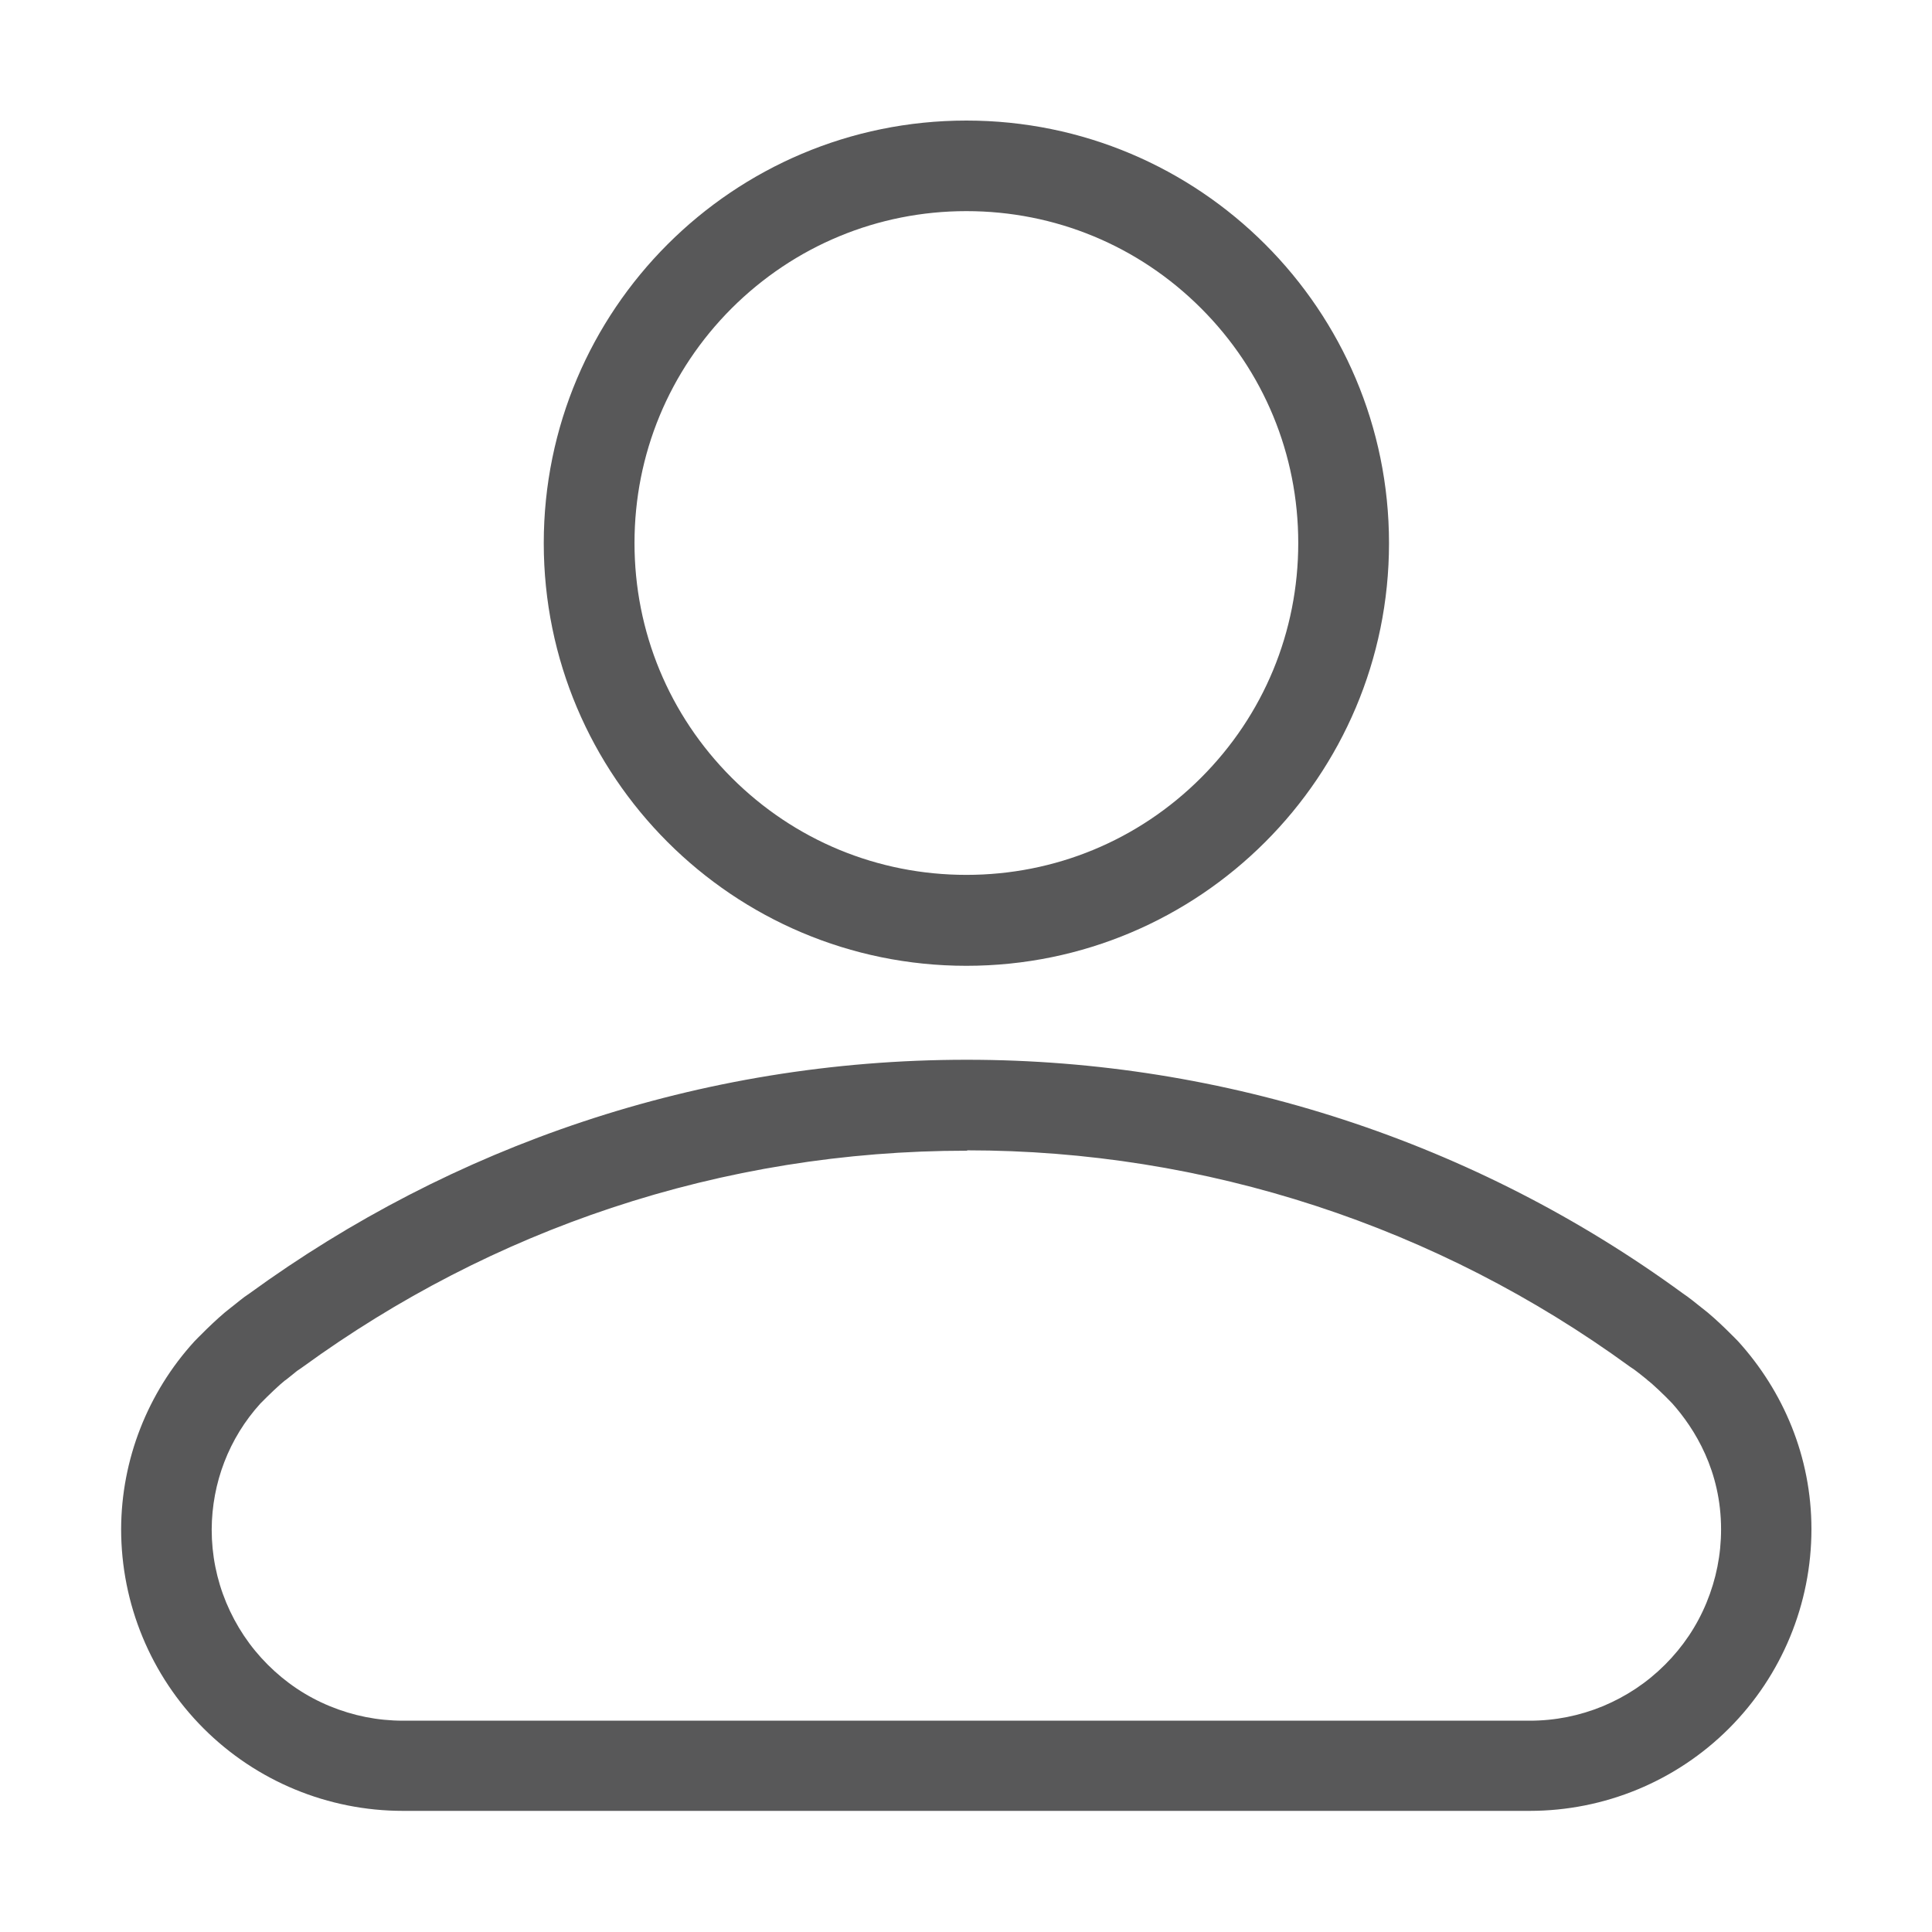 <?xml version="1.0" standalone="no"?><!DOCTYPE svg PUBLIC "-//W3C//DTD SVG 1.1//EN" "http://www.w3.org/Graphics/SVG/1.1/DTD/svg11.dtd"><svg t="1585663297847" class="icon" viewBox="0 0 1024 1024" version="1.1" xmlns="http://www.w3.org/2000/svg" p-id="8757" width="16" height="16" xmlns:xlink="http://www.w3.org/1999/xlink"><defs><style type="text/css"></style></defs><path d="M512.2 111.9c47 0 91.2 18.3 124.4 51.5s51.5 77.4 51.5 124.4-18.3 91.2-51.5 124.4-77.4 51.5-124.4 51.5-91.2-18.3-124.4-51.5-51.5-77.4-51.5-124.4 18.3-91.2 51.5-124.4c33.2-33.1 77.4-51.5 124.4-51.5m0.4 497.8c62.8 0 125 9.9 184.7 29.4 59.7 19.5 115.7 48.2 166.5 85.2l1 0.7 1.1 0.7c0.6 0.4 2.2 1.7 3.4 2.6 1 0.8 2.2 1.8 3.5 2.8l0.2 0.2 0.2 0.2c2.7 2 8.9 7.9 13.1 12.3 12 13.5 25.9 35.8 25.9 66.8 0 13.4-2.6 26.4-7.7 38.8-5.1 12.4-12.5 23.4-22 32.9s-20.5 16.8-32.9 22c-12.4 5.1-25.4 7.7-38.8 7.7H213.6c-13.4 0-26.4-2.6-38.8-7.7-12.4-5.1-23.4-12.5-32.9-22s-16.8-20.5-22-32.9c-5.1-12.3-7.7-25.3-7.7-38.7 0.1-24.8 9.2-48.5 25.8-66.8 4.2-4.3 10.4-10.2 13-12.2l0.3-0.2 0.3-0.2c1.3-1 2.4-1.9 3.5-2.8 1.2-1 2.8-2.3 3.4-2.6l1-0.7 1-0.7c50.2-36.5 105.2-64.9 163.6-84.3 60.5-20.1 123.8-30.3 188.1-30.3h0.4m-0.4-546c-123.7 0-224 100.3-224 224s100.3 224 224 224 224-100.3 224-224-100.3-224-224-224z m0.4 497.8h-0.4c-142.1 0-273.2 46.2-379.9 123.8-3.6 2.3-6.7 5.1-10.1 7.7-7.8 5.9-19.2 17.8-19.2 17.8-24.8 27.2-38.7 62.7-38.8 99.5 0 39.6 15.7 77.6 43.7 105.6 28 28 66 43.7 105.6 43.7h597.3c39.6 0 77.6-15.7 105.6-43.7s43.7-66 43.7-105.6c0-38.4-14.9-73.1-38.8-99.5 0 0-11.4-11.9-19.3-17.8-3.3-2.6-6.5-5.3-10.1-7.7-110-80.4-242.9-123.8-379.3-123.8z" fill="#585859" p-id="8758"></path></svg>
